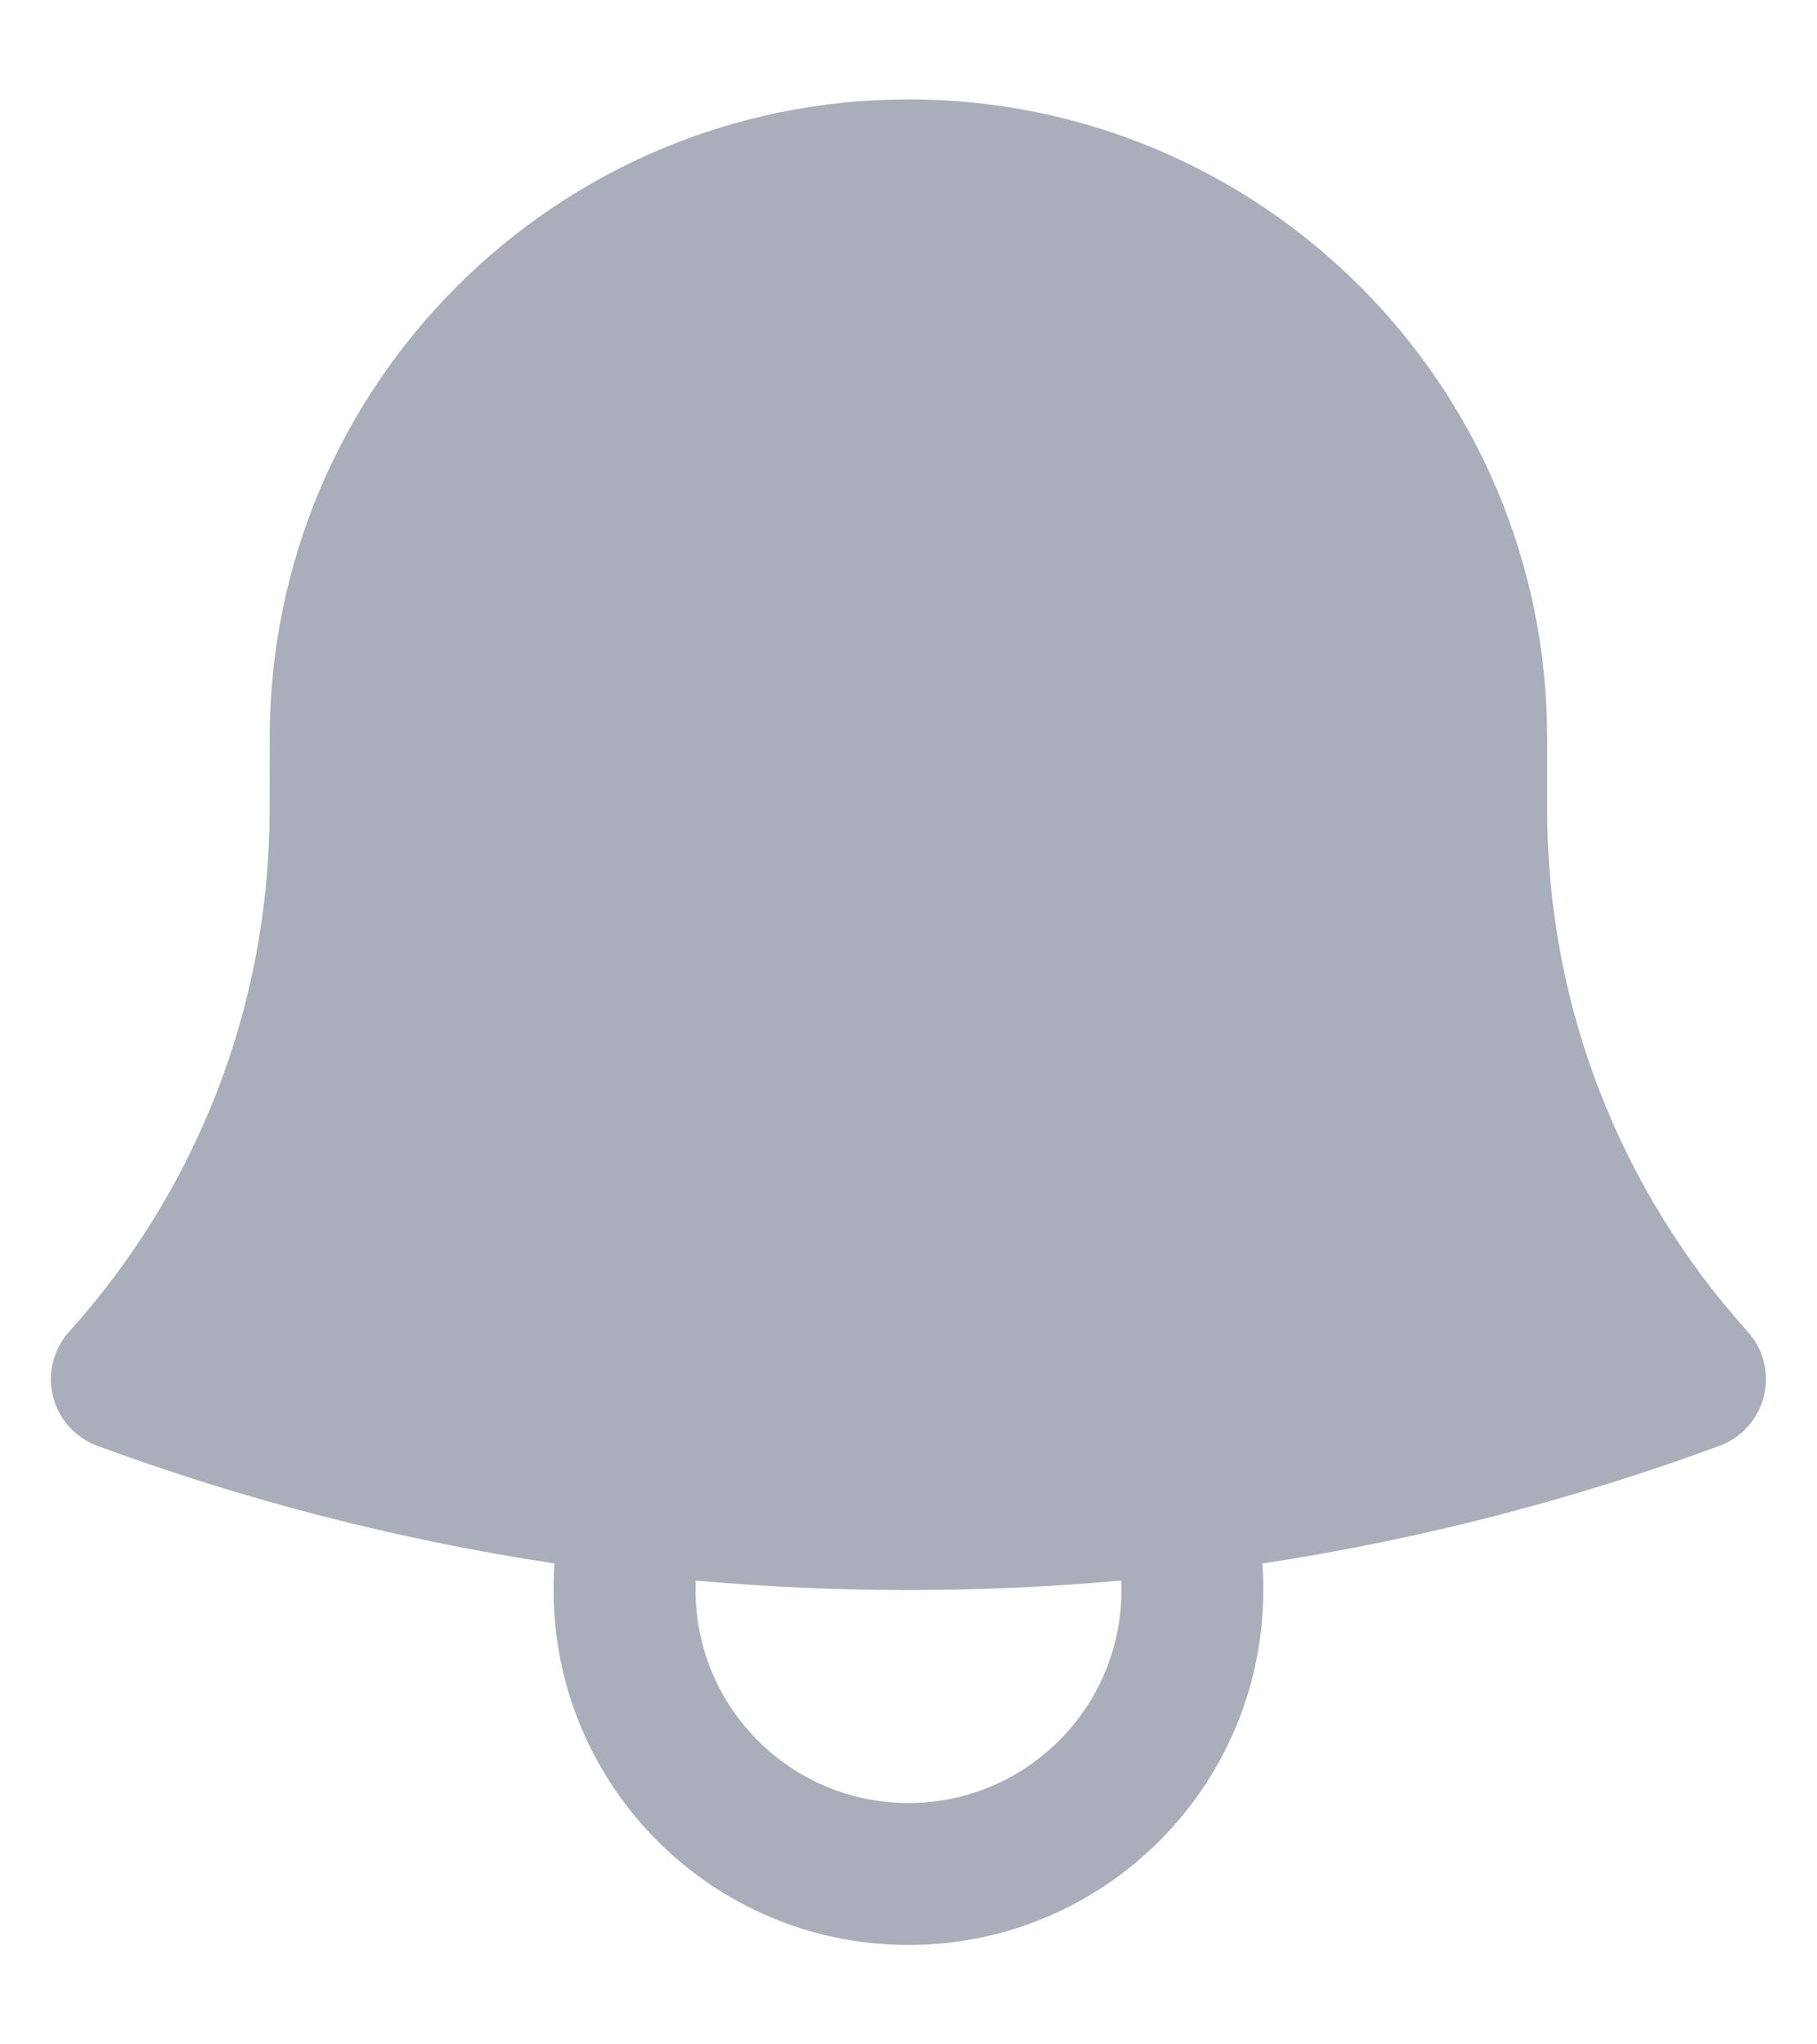 <svg width="16" height="18" viewBox="0 0 16 18" fill="none" xmlns="http://www.w3.org/2000/svg">
<path fill-rule="evenodd" clip-rule="evenodd" d="M2.375 6.5C2.375 3.393 4.893 0.875 8 0.875C11.106 0.875 13.624 3.393 13.624 6.5L13.624 6.541V7.125C13.624 8.894 14.292 10.506 15.39 11.725C15.529 11.879 15.582 12.092 15.532 12.293C15.483 12.494 15.336 12.658 15.142 12.73C13.855 13.204 12.508 13.555 11.116 13.766C11.122 13.843 11.124 13.921 11.124 14C11.124 15.726 9.725 17.125 8 17.125C6.274 17.125 4.875 15.726 4.875 14C4.875 13.921 4.877 13.843 4.883 13.766C3.491 13.555 2.144 13.205 0.857 12.73C0.662 12.658 0.516 12.494 0.466 12.293C0.417 12.092 0.47 11.879 0.609 11.725C1.707 10.506 2.374 8.894 2.374 7.125L2.375 6.5ZM6.126 13.916C6.125 13.944 6.125 13.972 6.125 14C6.125 15.036 6.964 15.875 8 15.875C9.035 15.875 9.875 15.036 9.875 14C9.875 13.972 9.874 13.944 9.873 13.916C9.256 13.972 8.631 14 7.999 14C7.368 14 6.743 13.972 6.126 13.916Z" fill="#AAAEBB"/>
</svg>

